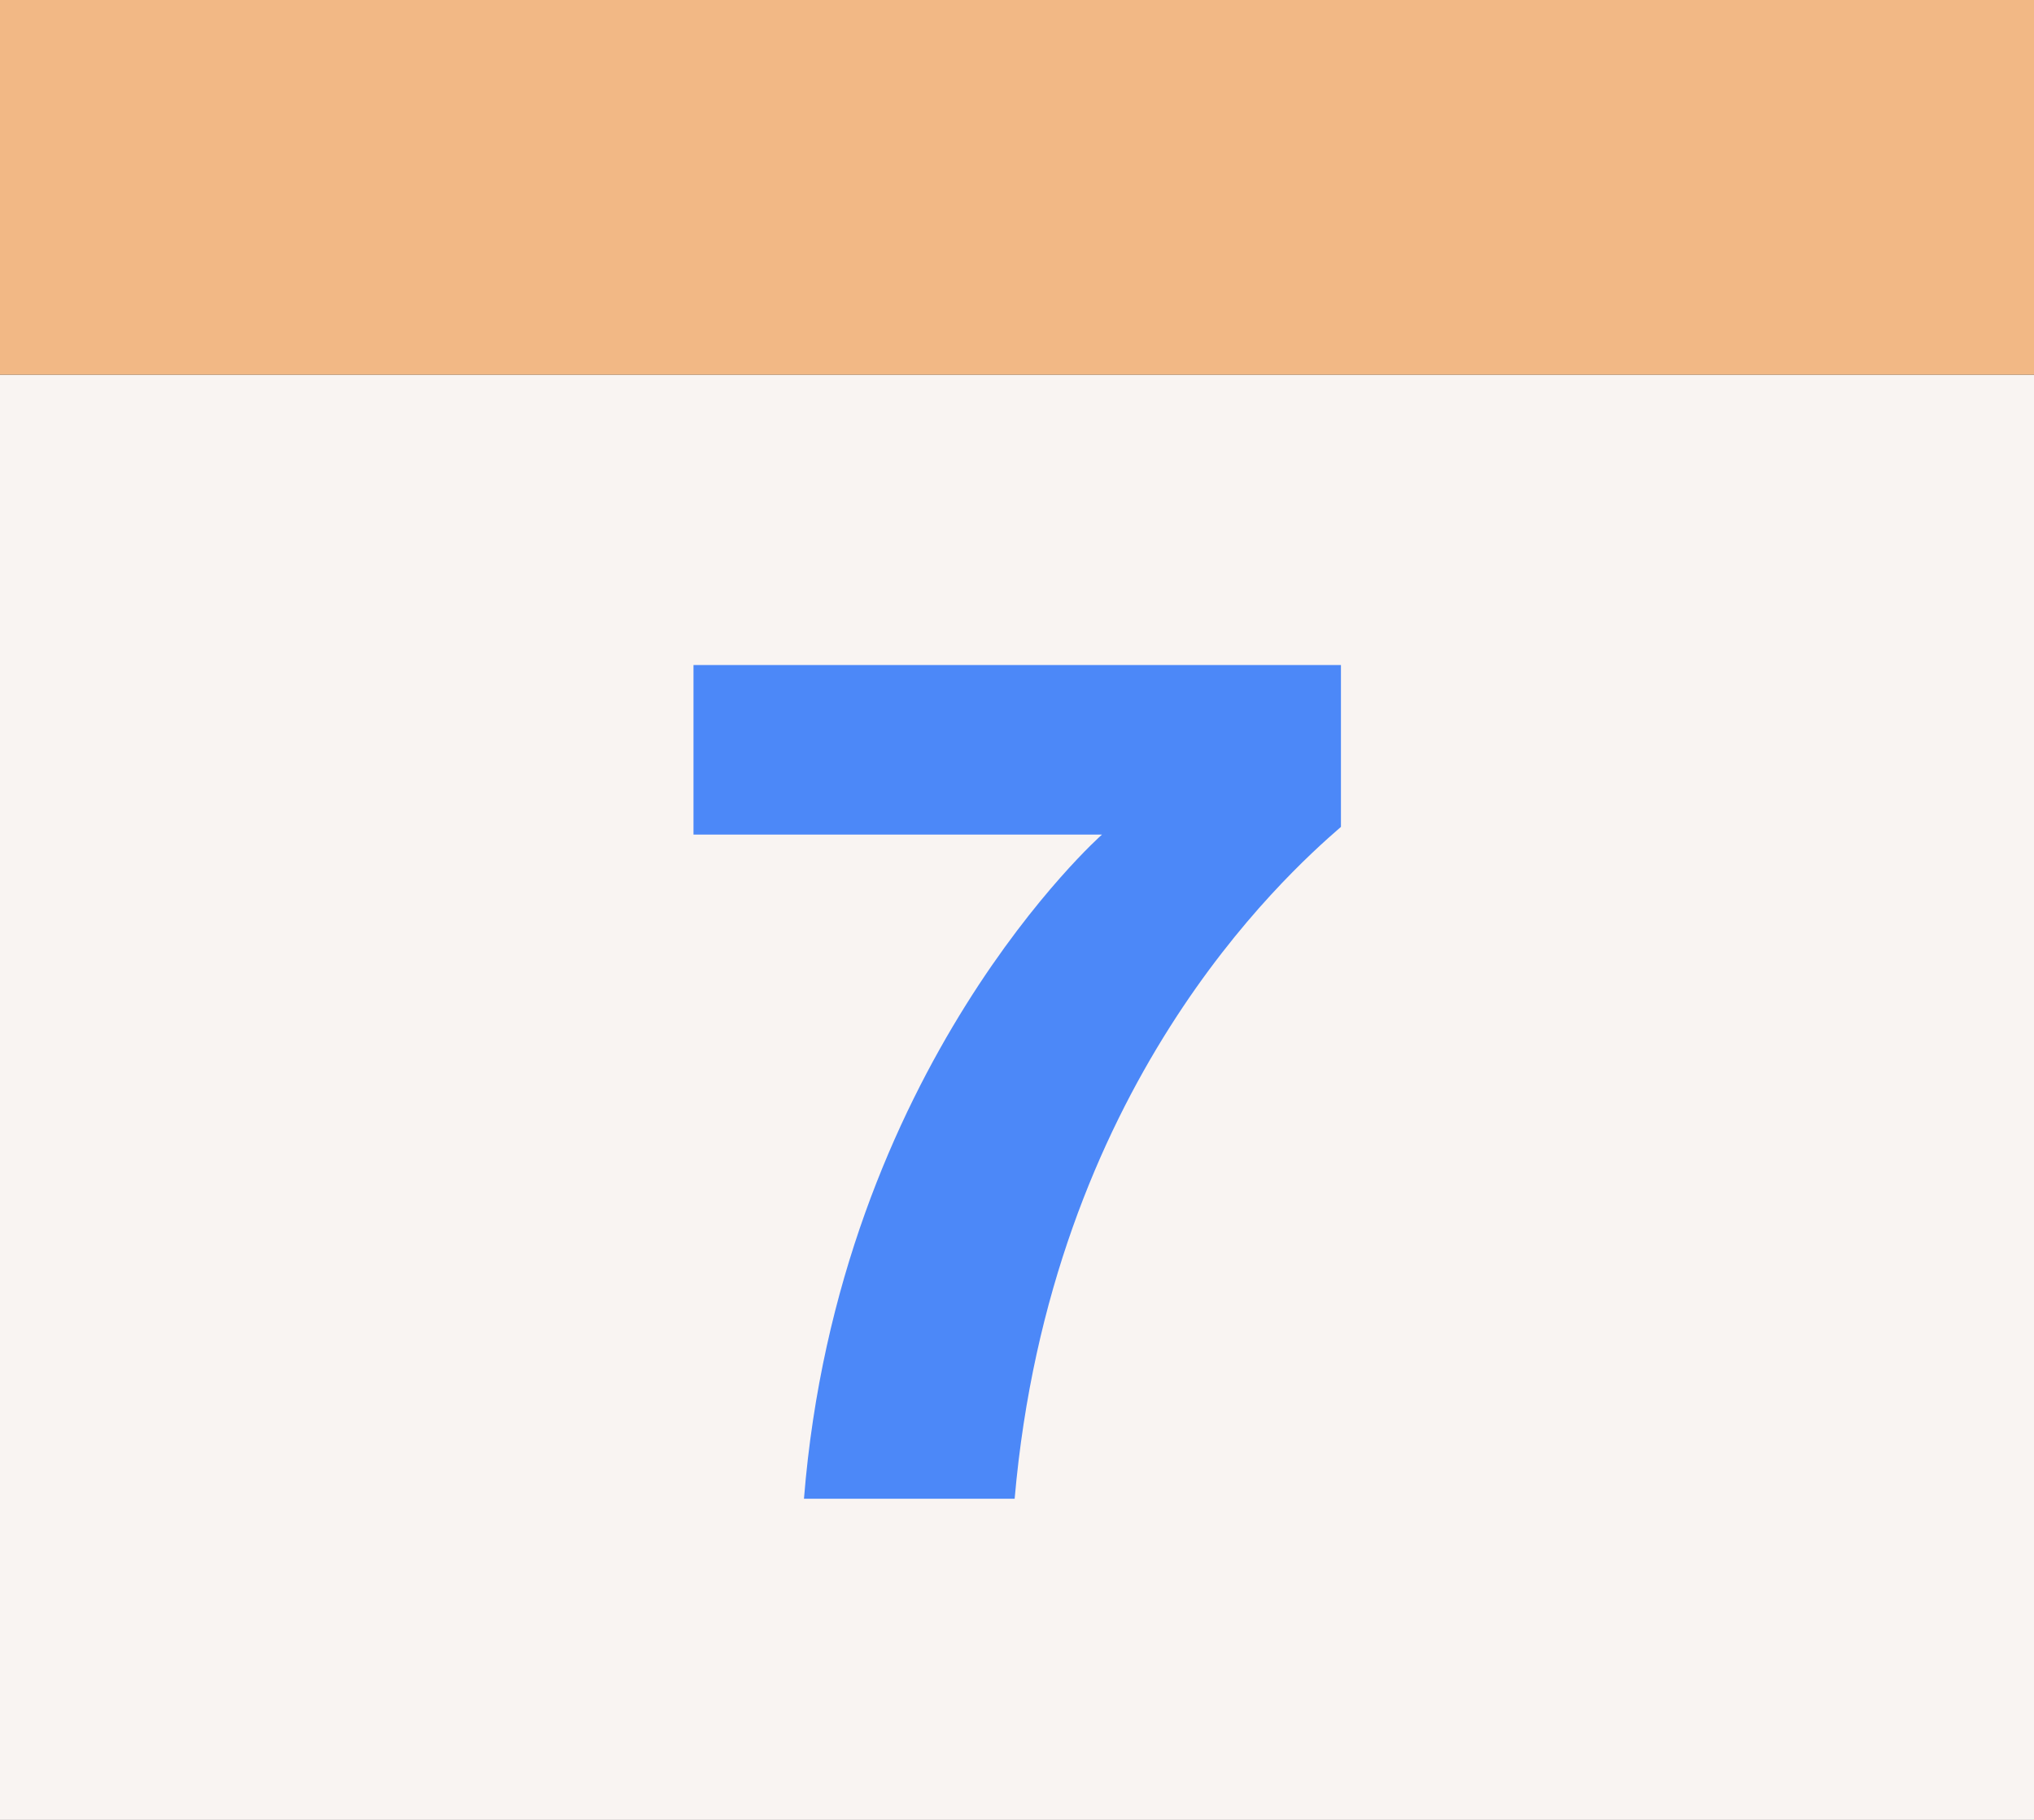 <svg width="38" height="34" viewBox="0 0 38 34" fill="none" xmlns="http://www.w3.org/2000/svg">
<rect x="0" y="0" width="38" height="34" fill="#333333" stroke="none"/>
<rect y="7" width="38" height="27" fill="#F9F4F2"/>
<rect width="38" height="7" fill="#F2B885"/>
<path d="M25.052 12.424H12.956V15.592H20.588C20.588 15.592 15.668 19.936 15.02 28H18.956C19.628 20.32 23.972 16.384 25.052 15.448V12.424Z" fill="#4C88F8"/>
</svg>
